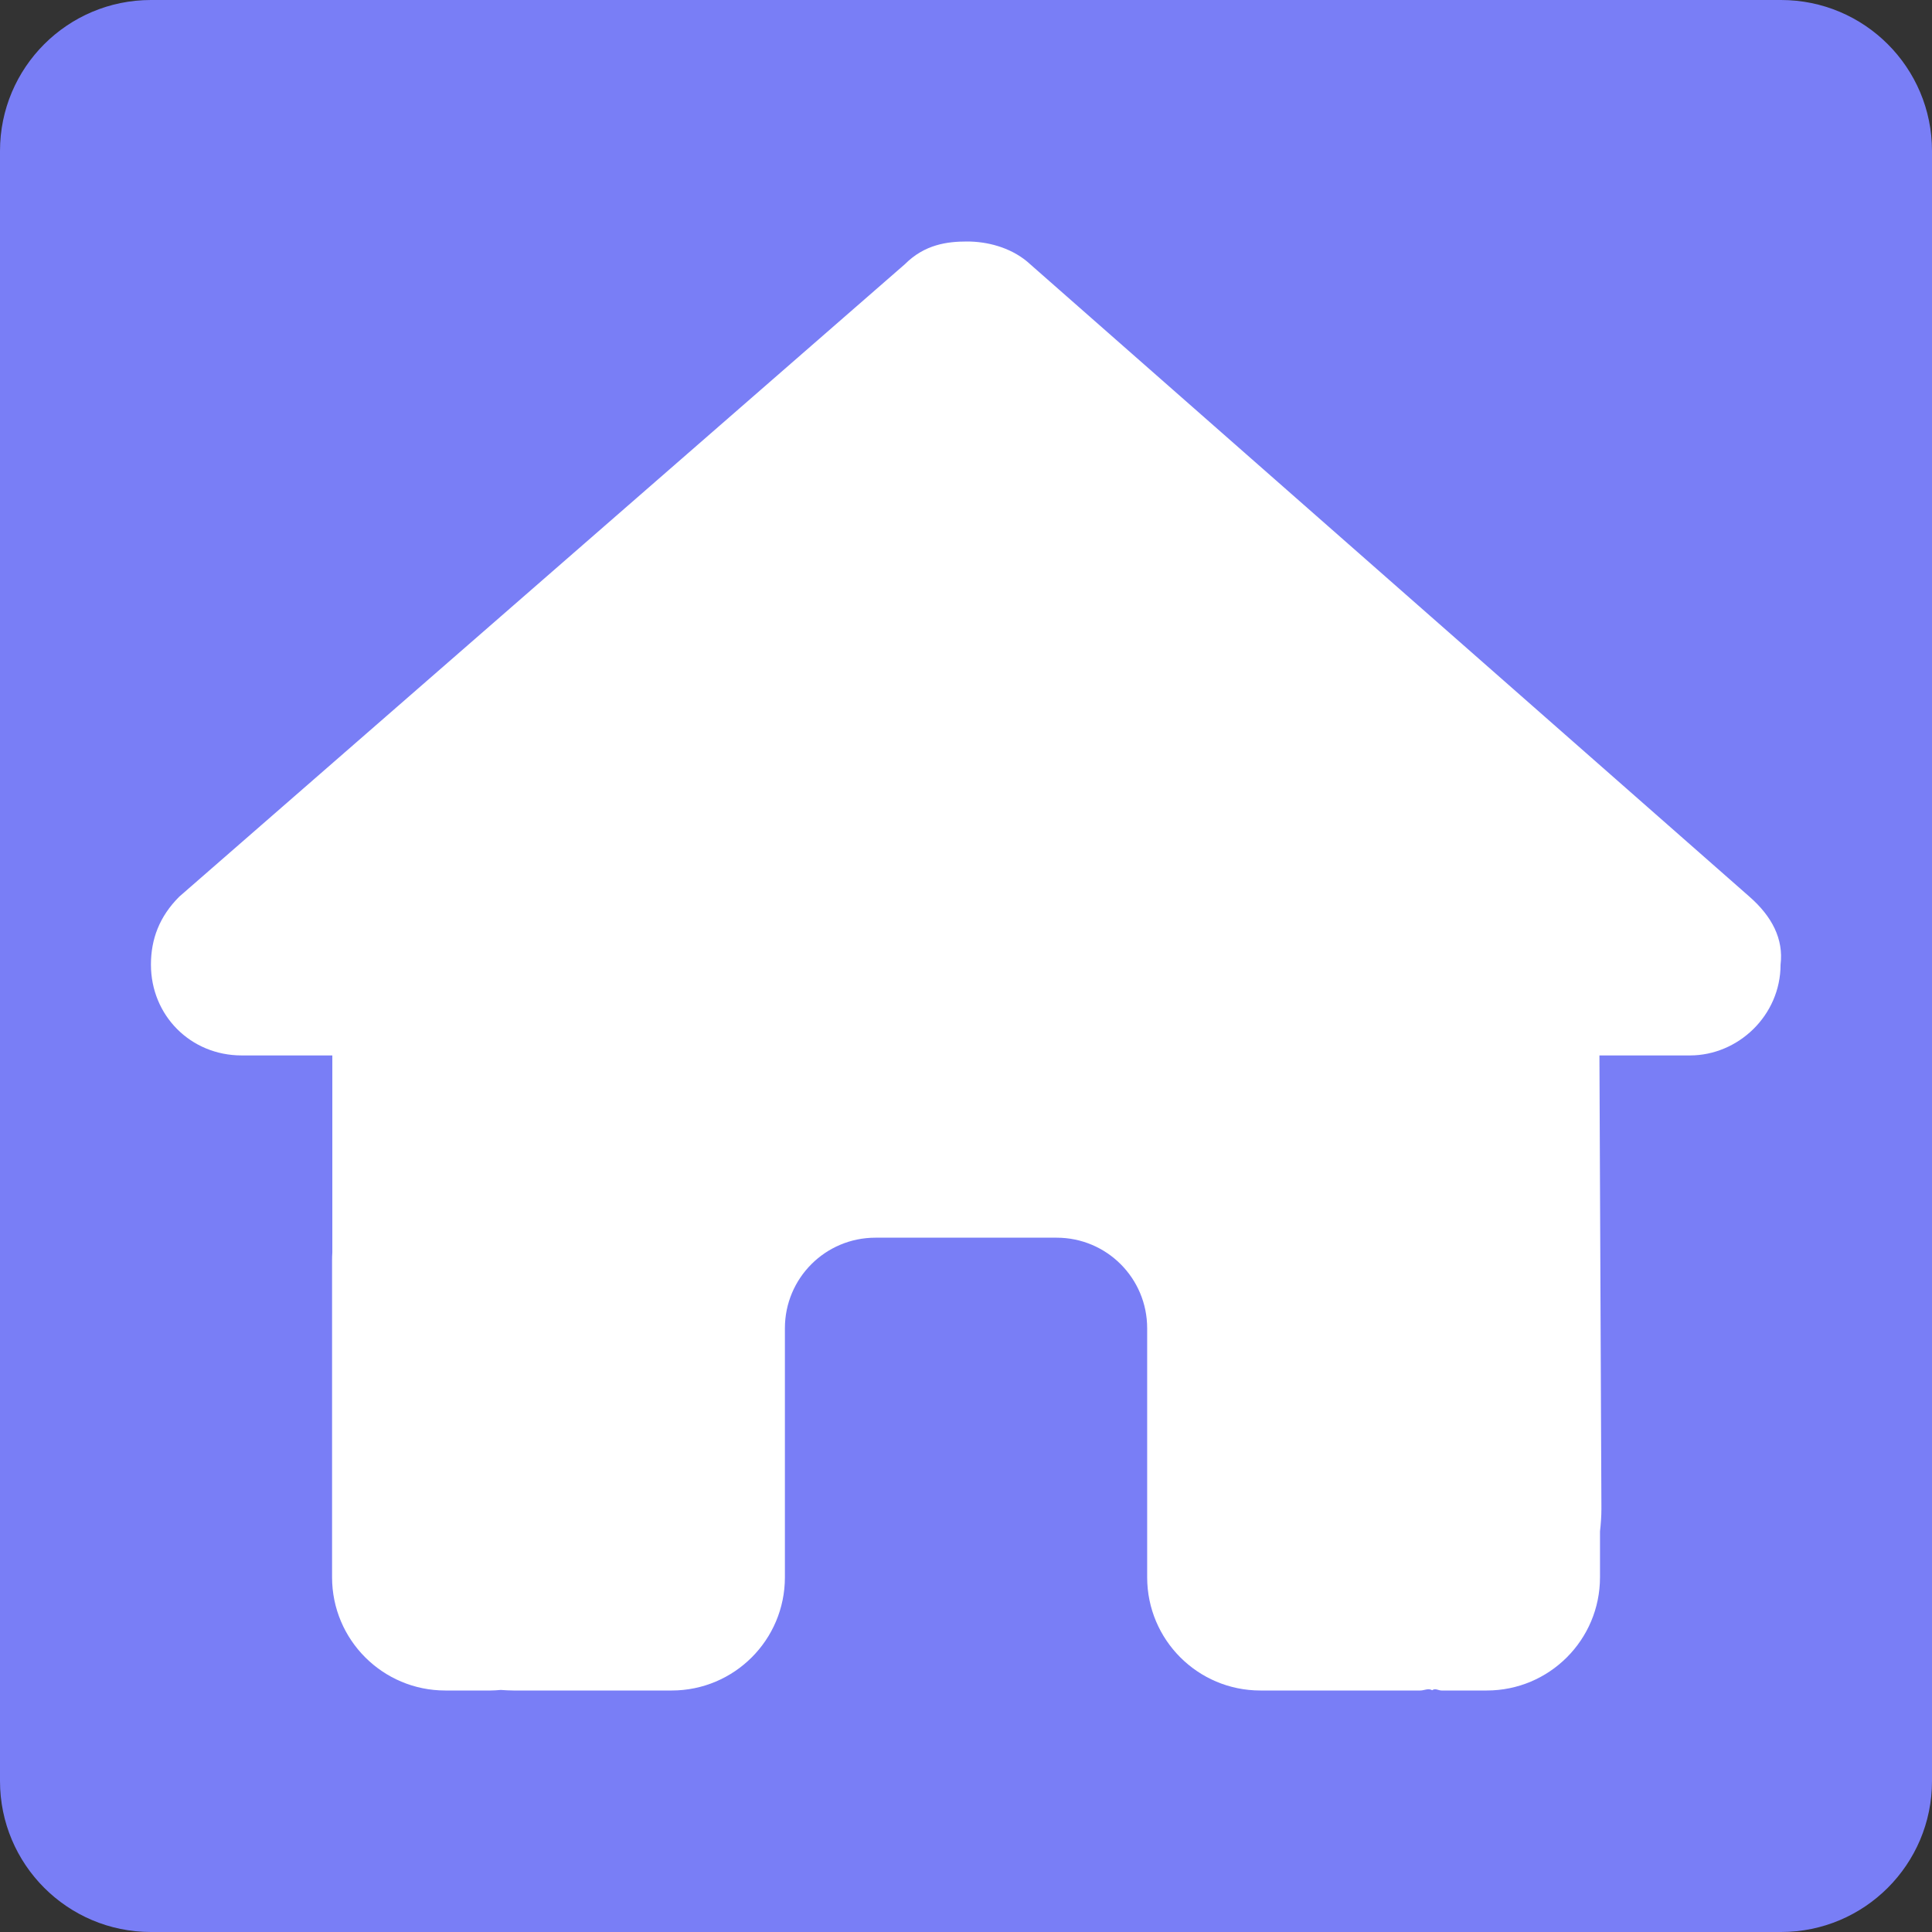 <?xml version="1.0" encoding="UTF-8" standalone="no"?>
<!DOCTYPE svg PUBLIC "-//W3C//DTD SVG 1.1//EN" "http://www.w3.org/Graphics/SVG/1.1/DTD/svg11.dtd">
<!-- Created with Vectornator (http://vectornator.io/) -->
<svg height="100%" stroke-miterlimit="10" style="fill-rule:nonzero;clip-rule:evenodd;stroke-linecap:round;stroke-linejoin:round;" version="1.1" viewBox="0 0 512 512" width="100%" xml:space="preserve" xmlns="http://www.w3.org/2000/svg" xmlns:vectornator="http://vectornator.io" xmlns:xlink="http://www.w3.org/1999/xlink">
<rect x="0" y="0" width="512" height="512" fill="#333333" stroke="none"/>
<defs/>
<g id="Ebene-1" vectornator:layerName="Ebene 1">
<path d="M40 0L472 0C494.091 0 512 17.909 512 40L512 472C512 494.091 494.091 512 472 512L40 512C17.909 512 0 494.091 0 472L0 40C0 17.909 17.909 0 40 0Z" fill="#797ef6" fill-rule="evenodd" opacity="1" stroke="none"/>
<path d="M471.868 255.625C471.868 269.125 460.617 279.7 447.867 279.7L423.866 279.7L424.391 399.775C424.391 401.875 424.241 403.825 424.016 405.85L424.016 418C424.016 434.575 410.59 448 394.015 448L382.014 448C381.189 448 380.364 447.325 379.539 447.925C378.489 447.325 377.439 448 376.389 448L334.012 448C317.437 448 304.011 434.575 304.011 418L304.011 352C304.011 338.725 293.286 328 280.01 328L232.008 328C218.732 328 208.007 338.725 208.007 352L208.007 418C208.007 434.575 194.581 448 178.006 448L136.079 448C134.954 448 133.829 447.925 132.704 447.85C131.804 447.925 130.904 448 130.004 448L118.003 448C101.435 448 88.002 434.575 88.002 418L88.002 334C88.002 333.325 88.025 332.575 88.07 331.9L88.07 279.7L64.038 279.7C50.515 279.7 40 269.125 40 255.625C40 248.875 42.253 242.875 47.508 237.625L239.808 70.012C245.059 64.751 251.059 64 256.309 64C261.559 64 267.559 65.503 272.135 69.26L463.618 237.625C469.618 242.875 472.693 248.875 471.868 255.625L471.868 255.625Z" fill="#ffffff" fill-rule="evenodd" opacity="1" stroke="none"/>
</g>
</svg>
